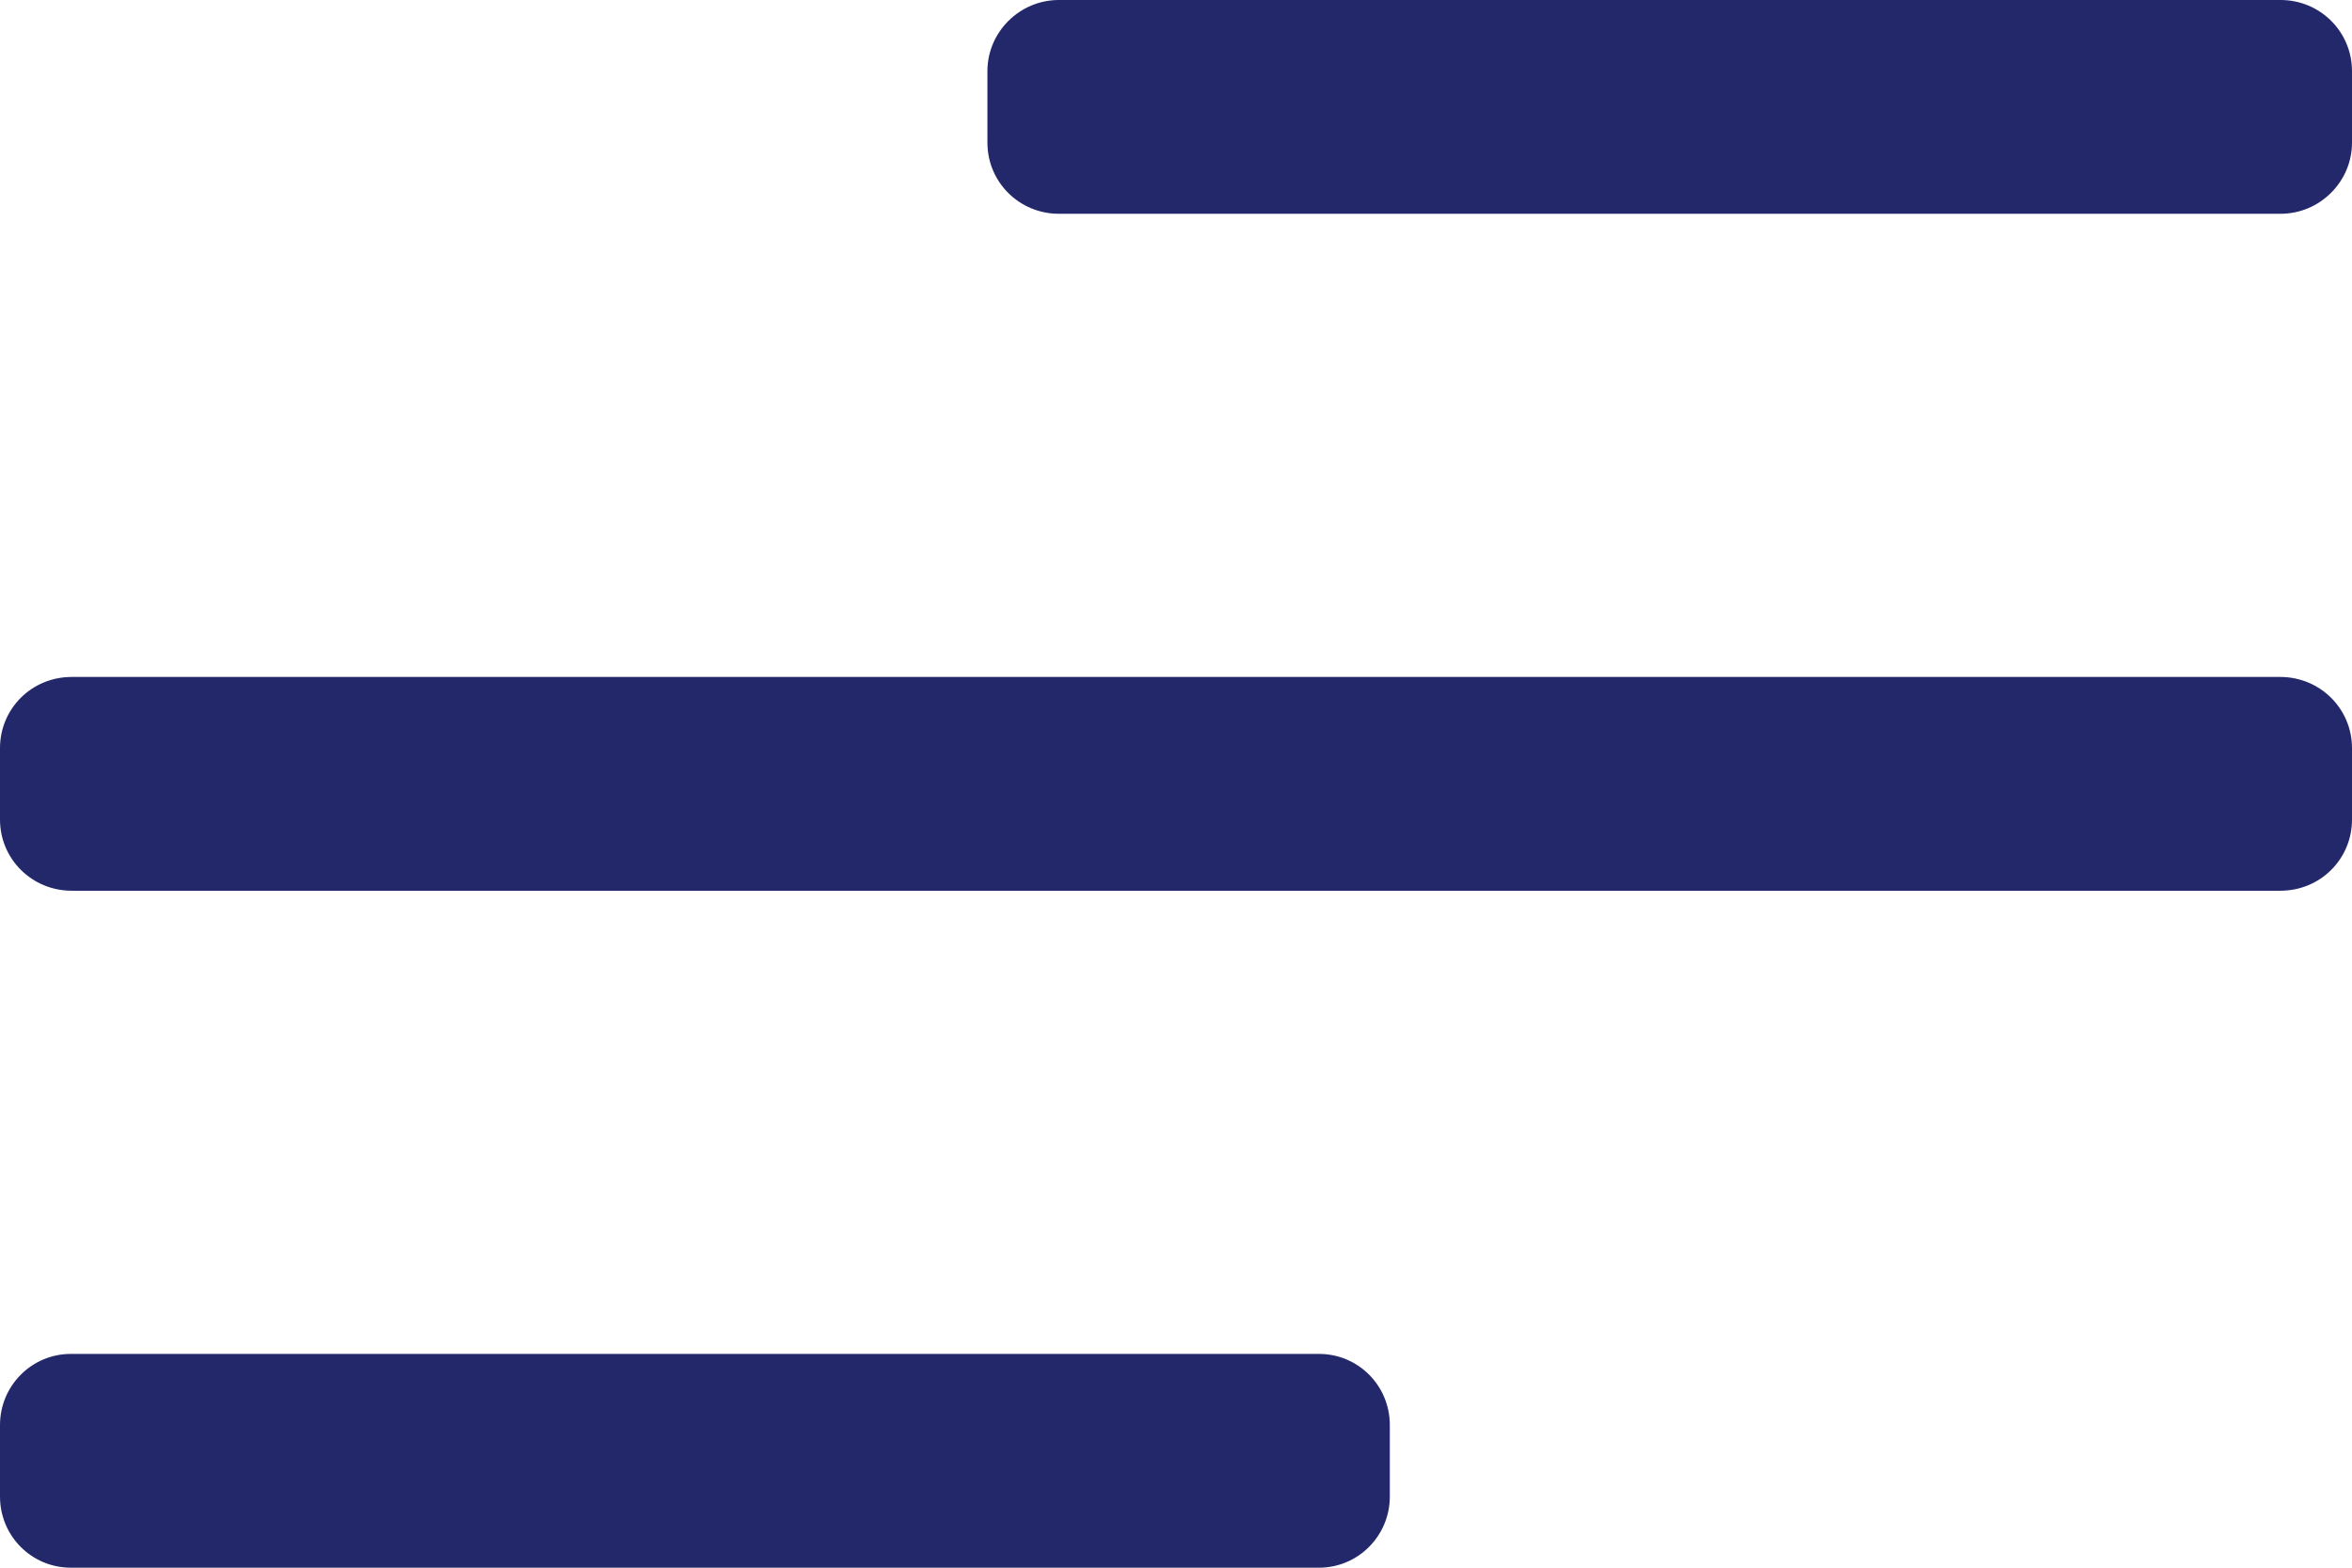 <svg xmlns="http://www.w3.org/2000/svg" width="33" height="22" viewBox="0 0 33 22">
  <path fill="#23286B" fill-rule="evenodd" d="M345.506,43 C346.055,43 346.5,43.443 346.5,43.999 L346.5,45.001 C346.5,45.553 346.056,46 345.506,46 L327.994,46 C327.445,46 327,45.557 327,45.001 L327,43.999 C327,43.447 327.444,43 327.994,43 L345.506,43 Z M358.994,33.5 C359.55,33.5 360,33.943 360,34.499 L360,35.501 C360,36.053 359.558,36.5 358.994,36.5 L328.006,36.5 C327.45,36.5 327,36.057 327,35.501 L327,34.499 C327,33.947 327.442,33.5 328.006,33.5 L358.994,33.5 Z M358.998,24 C359.551,24 360,24.443 360,24.999 L360,26.001 C360,26.553 359.546,27 358.998,27 L341.856,27 C341.303,27 340.854,26.557 340.854,26.001 L340.854,24.999 C340.854,24.447 341.308,24 341.856,24 L358.998,24 Z" transform="translate(-327 -24)"/>
</svg>

